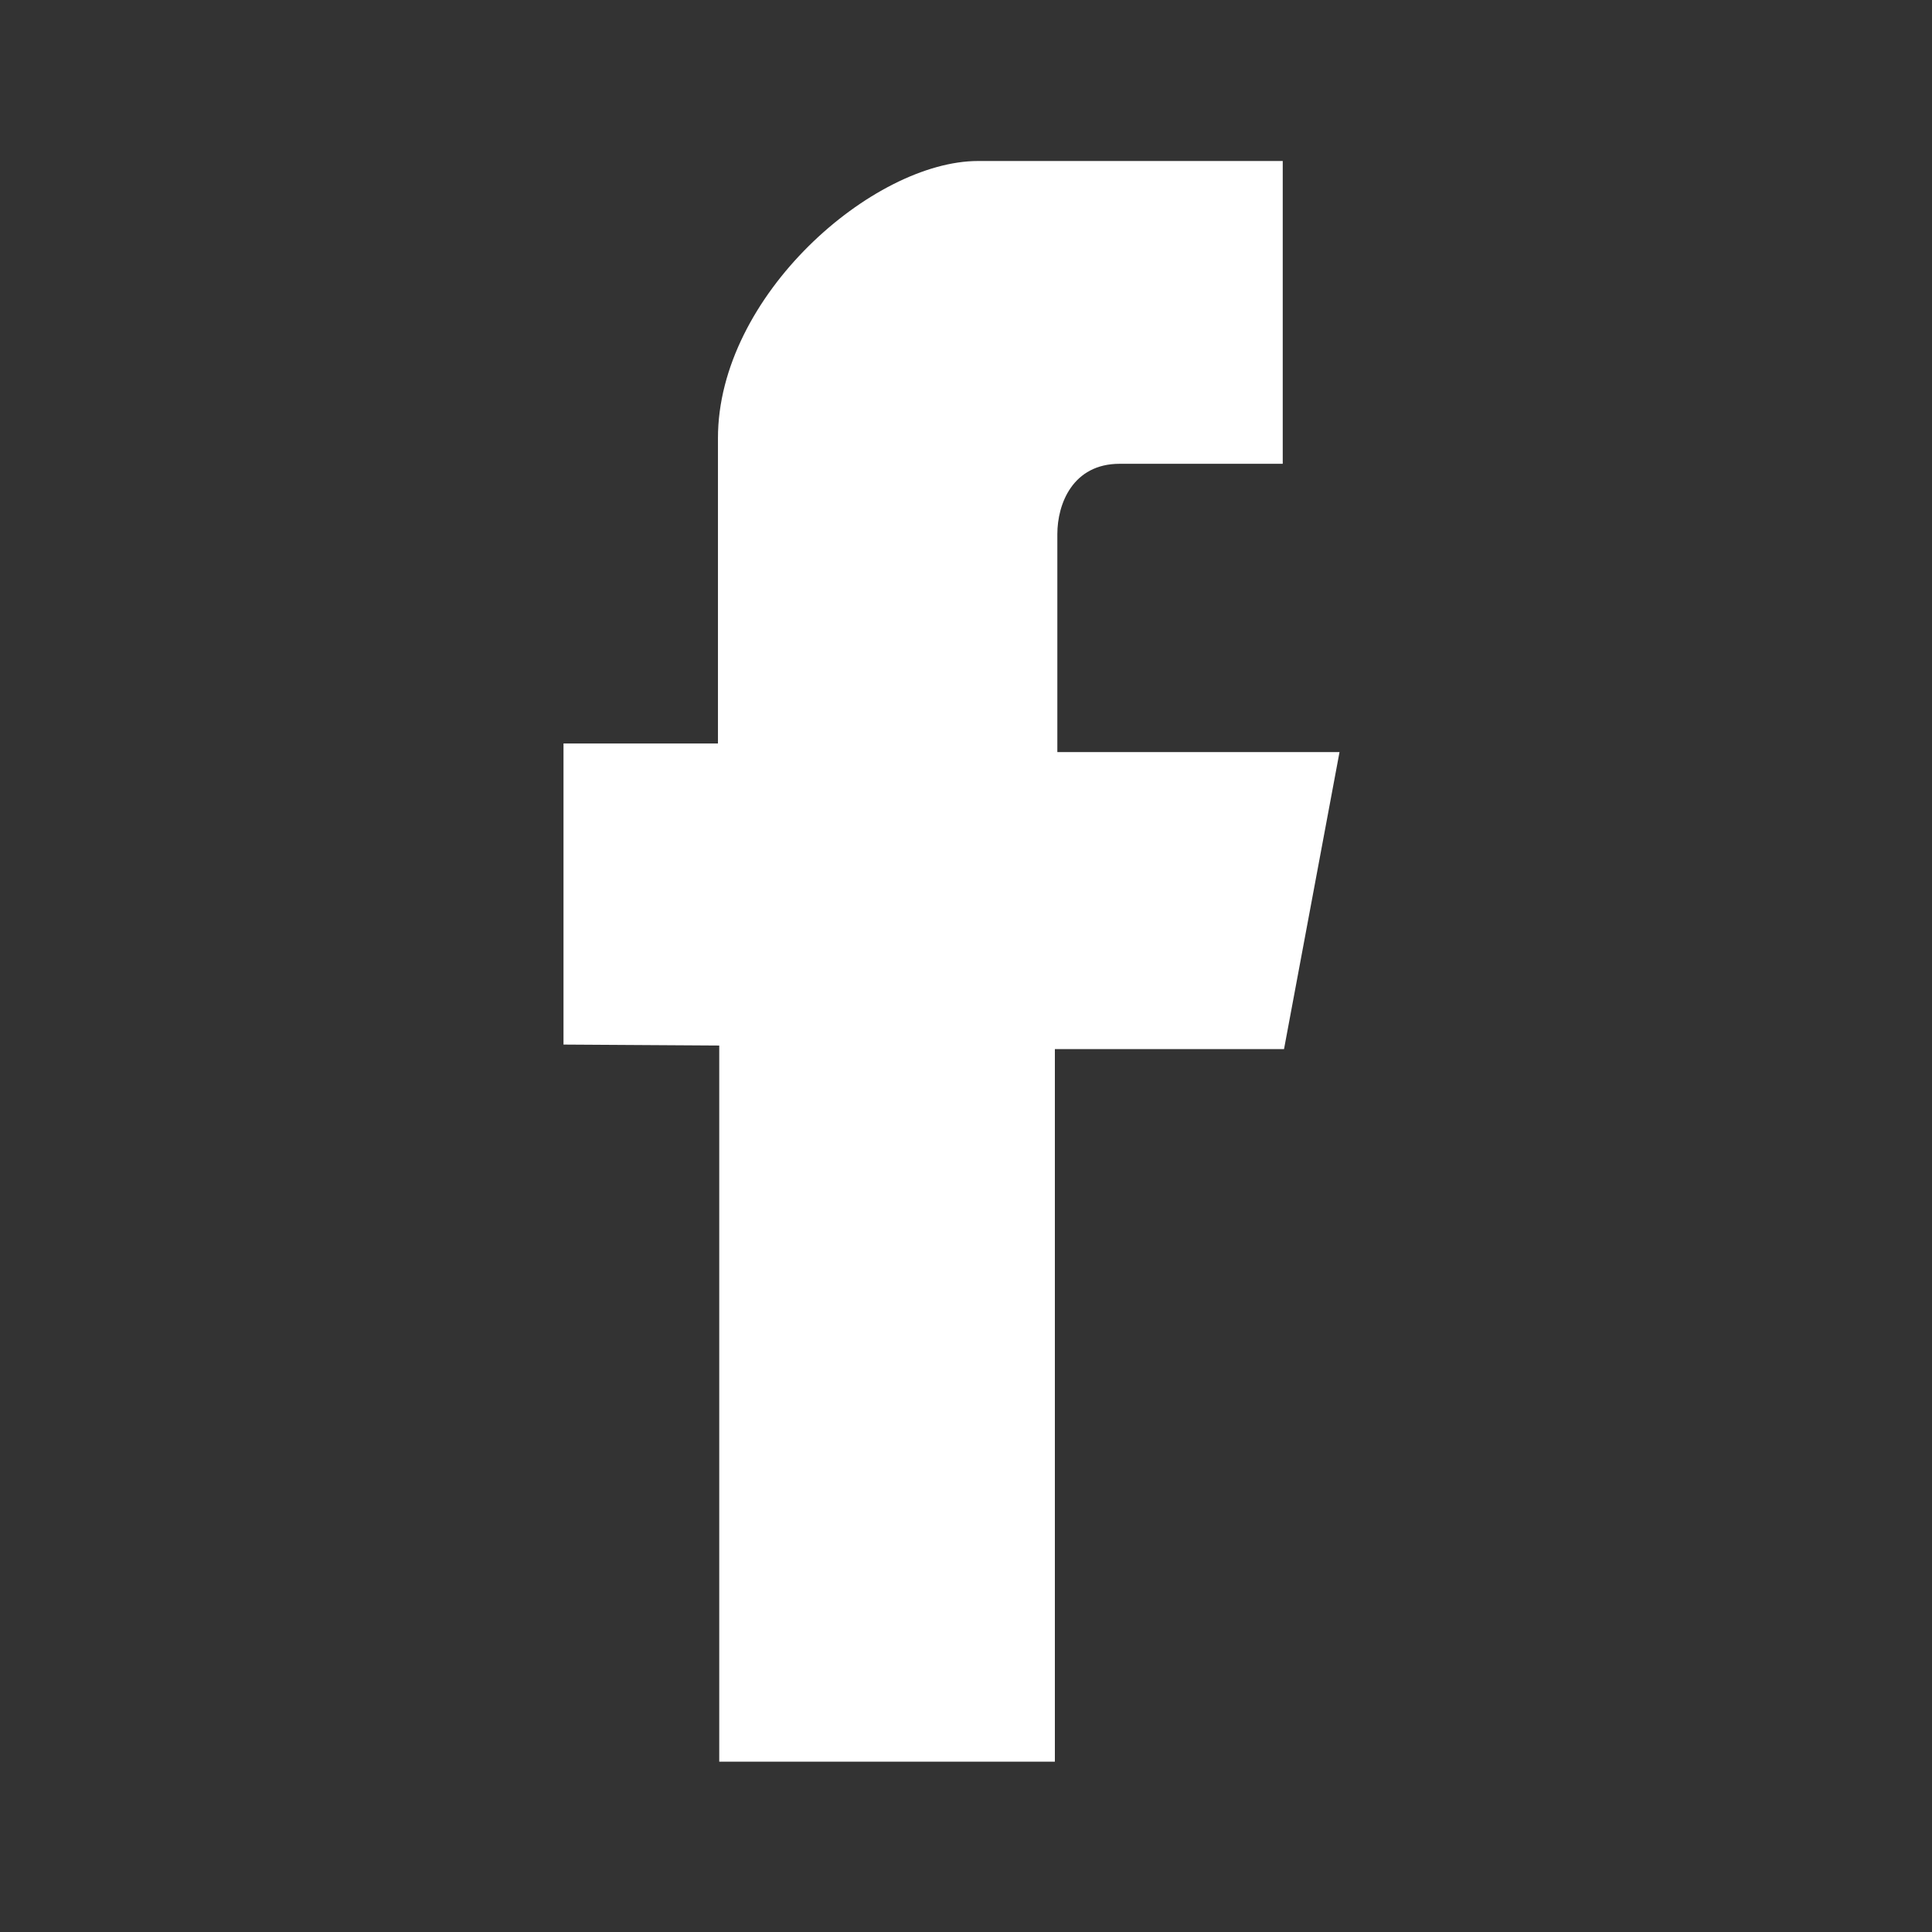 <svg width="18" height="18" viewBox="0 0 18 18" fill="none" xmlns="http://www.w3.org/2000/svg">
<rect x="0" y="0" width="18" height="18" fill="#333333" stroke="none"/>
<path fill-rule="evenodd" clip-rule="evenodd" d="M9.851 7.007V4.976C9.851 4.695 9.994 4.321 10.432 4.321L11.951 4.321V1.5L9.113 1.5C8.135 1.5 6.689 2.753 6.689 4.082L6.689 6.927H5.25V9.732L6.701 9.741L6.701 16.413H9.828L9.828 9.774H11.963L12.48 7.007H9.851Z" fill="white"/>
</svg>
